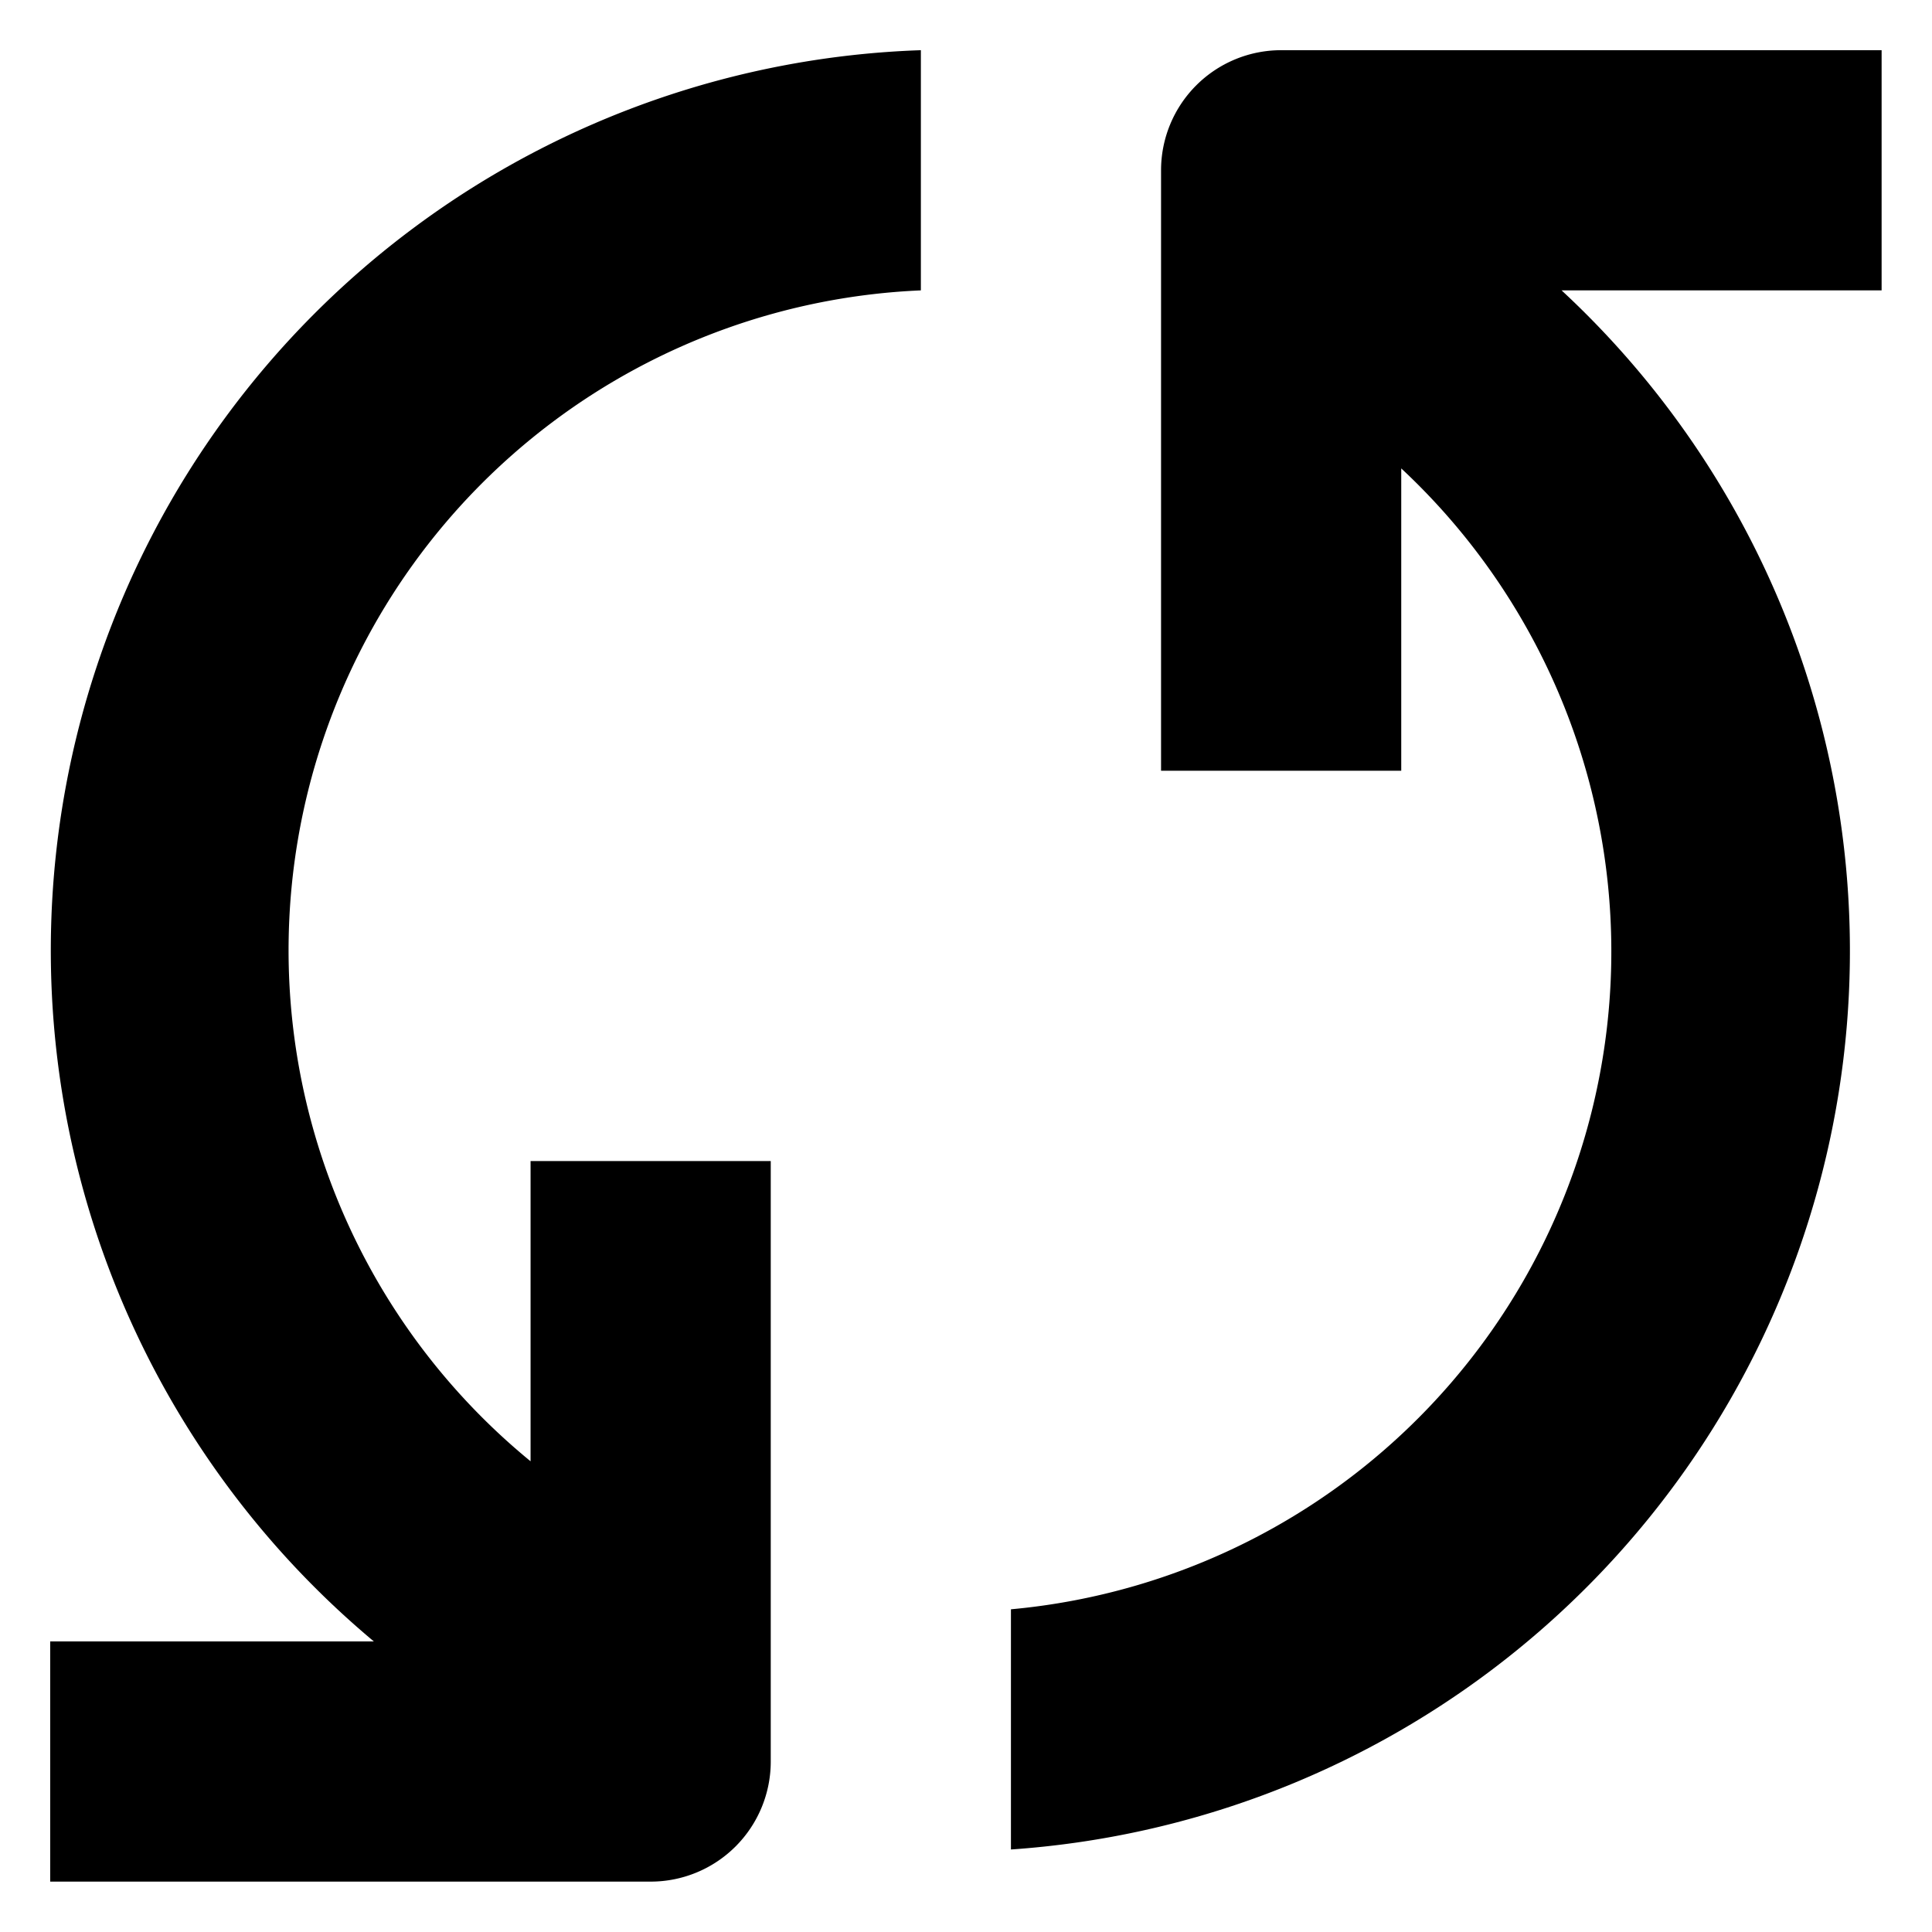 <?xml version="1.0" encoding="UTF-8" standalone="no"?>
<svg
   xmlns:dc="http://purl.org/dc/elements/1.1/"
   xmlns:cc="http://creativecommons.org/ns#"
   xmlns:rdf="http://www.w3.org/1999/02/22-rdf-syntax-ns#"
   xmlns:svg="http://www.w3.org/2000/svg"
   xmlns="http://www.w3.org/2000/svg"
   xmlns:sodipodi="http://sodipodi.sourceforge.net/DTD/sodipodi-0.dtd"
   xmlns:inkscape="http://www.inkscape.org/namespaces/inkscape"
   data-name="Layer 1"
   viewBox="0 0 100 100"
   x="0px"
   y="0px"
   version="1.1"
   id="svg3933"
   sodipodi:docname="reload.svg"
   width="100"
   height="100"
   inkscape:version="0.92.5 (2060ec1f9f, 2020-04-08)">
  <defs
     id="defs3937" />
  <sodipodi:namedview
     pagecolor="#ffffff"
     bordercolor="#666666"
     borderopacity="1"
     objecttolerance="10"
     gridtolerance="10"
     guidetolerance="10"
     inkscape:pageopacity="0"
     inkscape:pageshadow="2"
     inkscape:window-width="3776"
     inkscape:window-height="2107"
     id="namedview3935"
     showgrid="false"
     inkscape:zoom="5"
     inkscape:cx="-166.89619"
     inkscape:cy="134.5"
     inkscape:window-x="64"
     inkscape:window-y="0"
     inkscape:window-maximized="1"
     inkscape:current-layer="svg3933" />
  <title
     id="title3921">Artboard 29</title>
  <g
     id="g3927"
     transform="matrix(1.554,0,0,1.554,-28.482,-26.928)">
    <path
       d="m 57,23 v 20 h 8 V 32.93 a 22,22 0 0 1 -13,38 v 8 A 30,30 0 0 0 70.34,27 H 81 V 19 H 61 a 4,4 0 0 0 -4,4 z"
       id="path3923"
       inkscape:connector-curvature="0" />
    <path
       d="m 20,80 h 20 a 4,4 0 0 0 4,-4 V 56 H 36 V 66 A 22,22 0 0 1 49,27 V 19 A 30,30 0 0 0 30.78,72 H 20 Z"
       id="path3925"
       inkscape:connector-curvature="0" />
  </g>
</svg>
